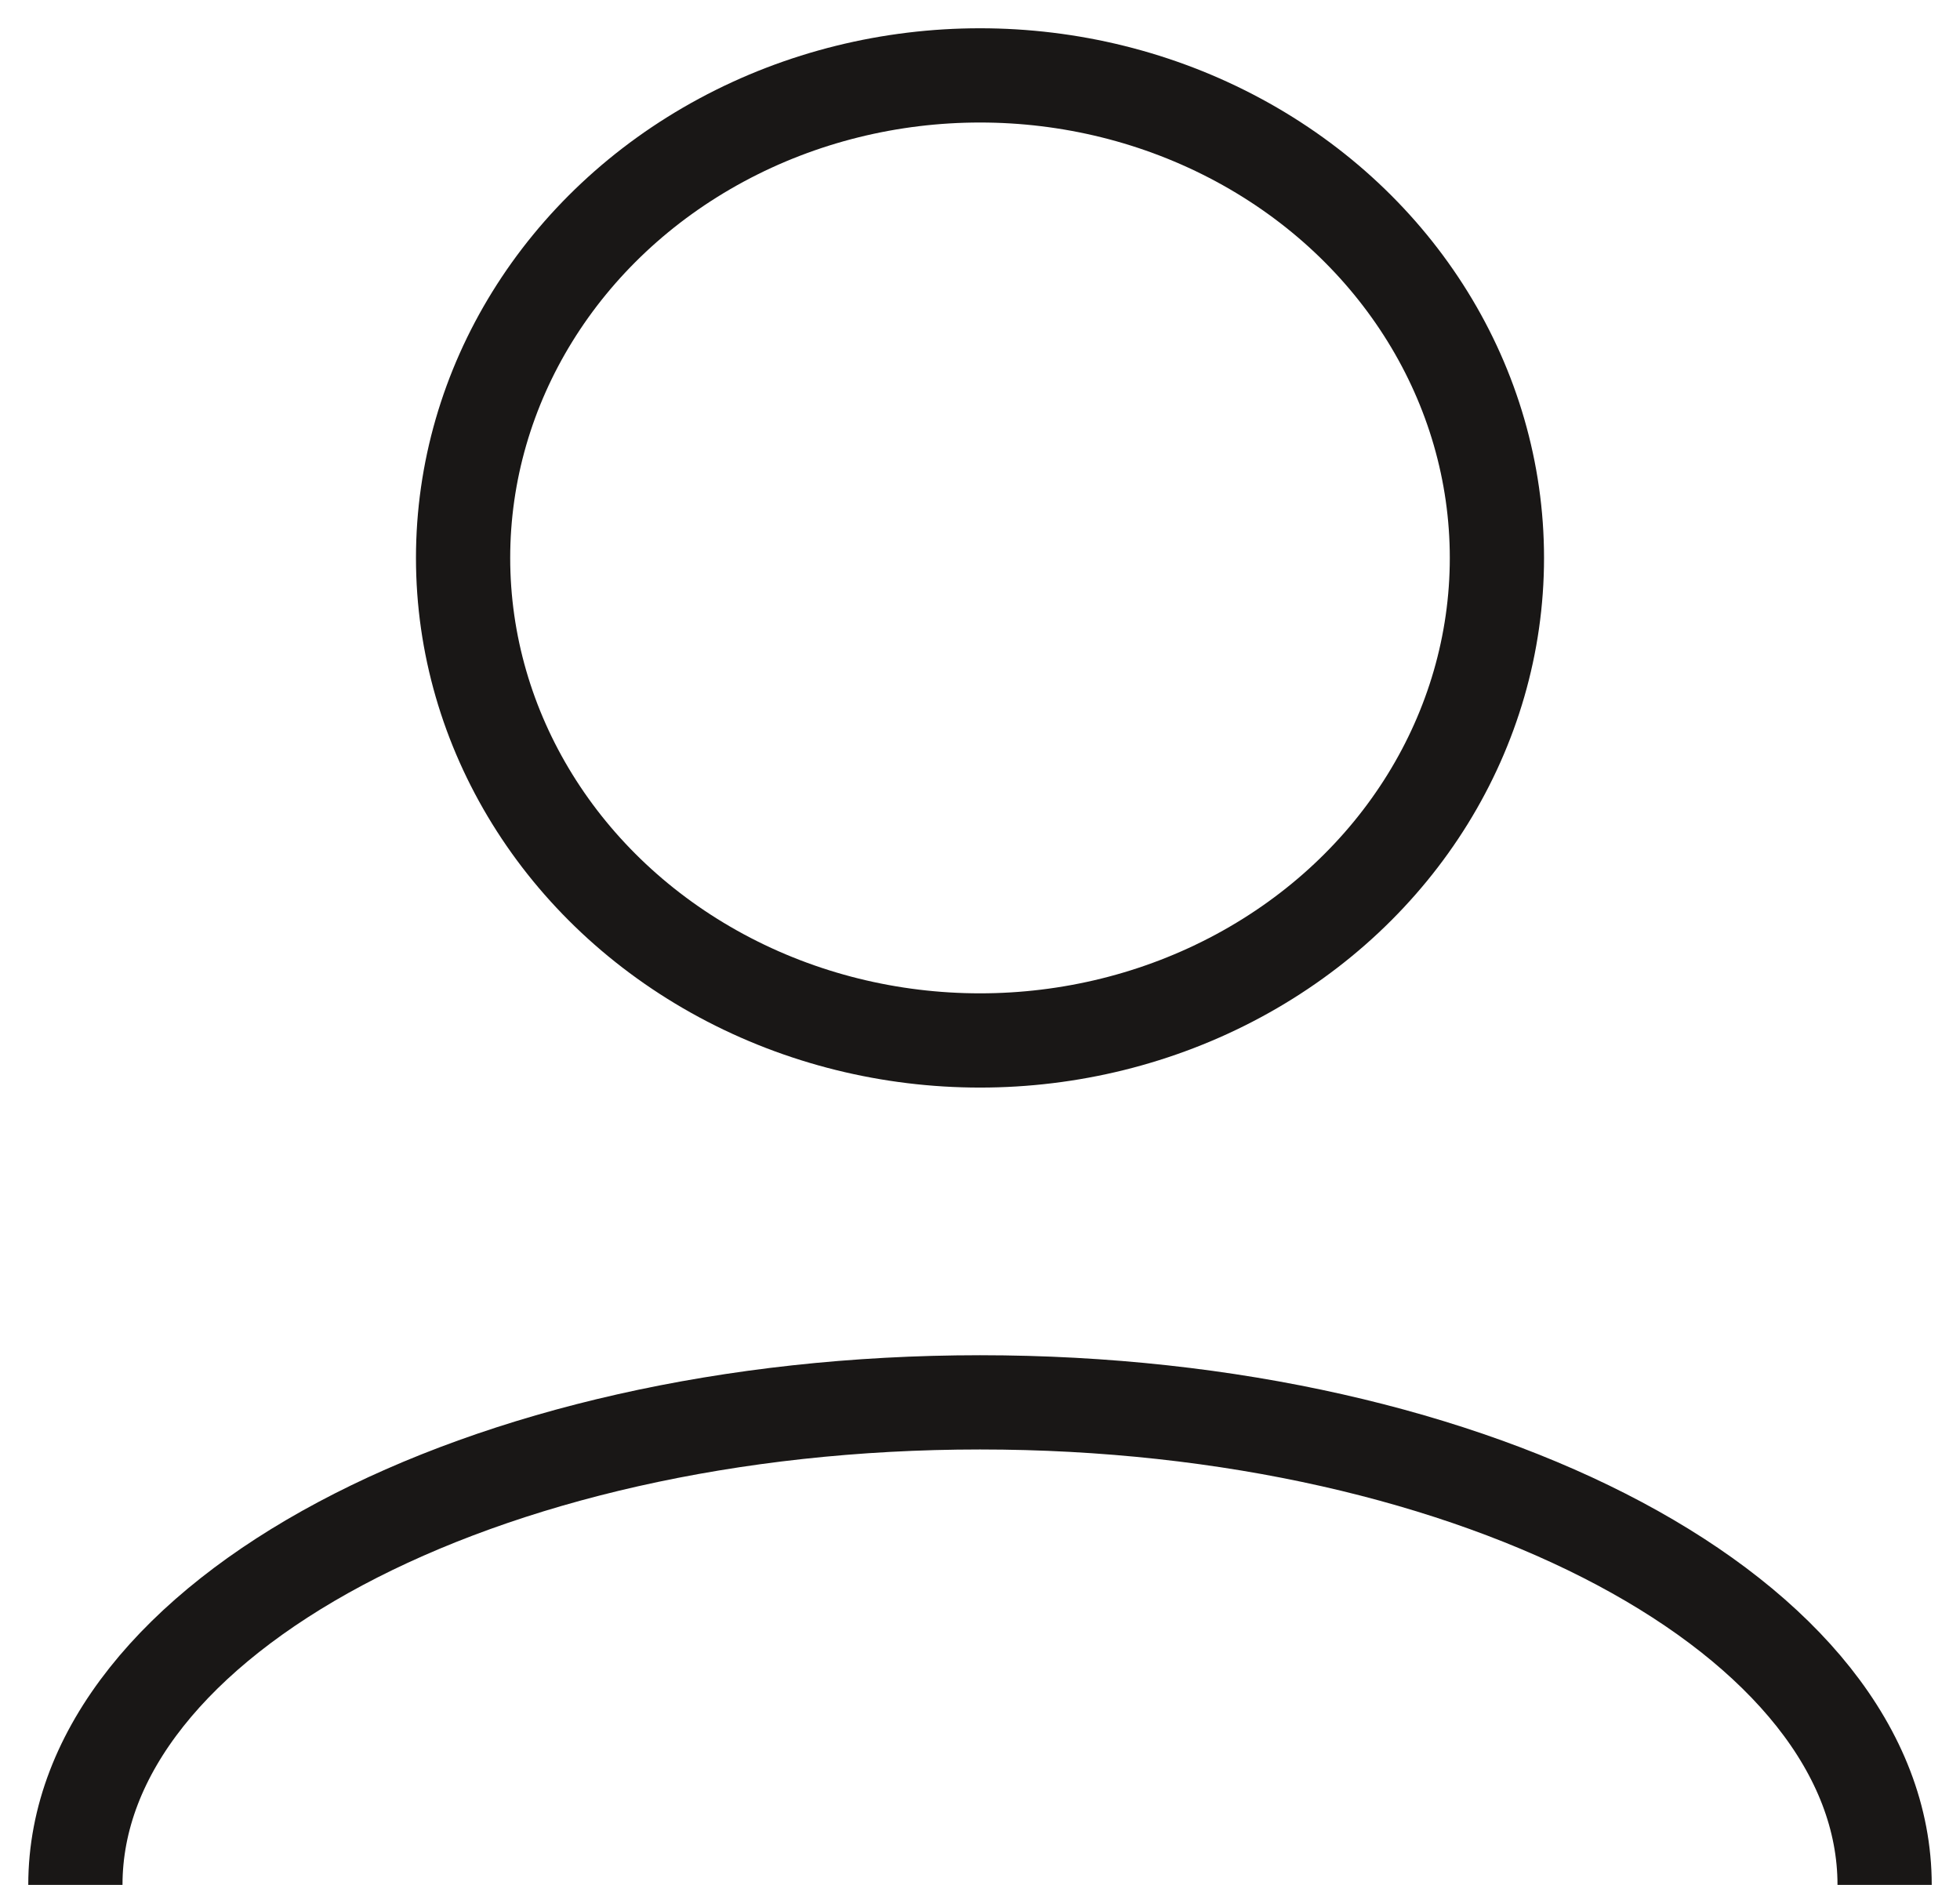 <svg width="52" height="50" viewBox="0 0 52 50" fill="none" xmlns="http://www.w3.org/2000/svg">
<ellipse cx="26" cy="14.8" rx="13.714" ry="12.8" stroke="#191716" stroke-width="2.5"/>
<path d="M50 50C50 42.931 39.255 37.2 26 37.2C12.745 37.2 2 42.931 2 50" stroke="#191716" stroke-width="2.5"/>
</svg>
